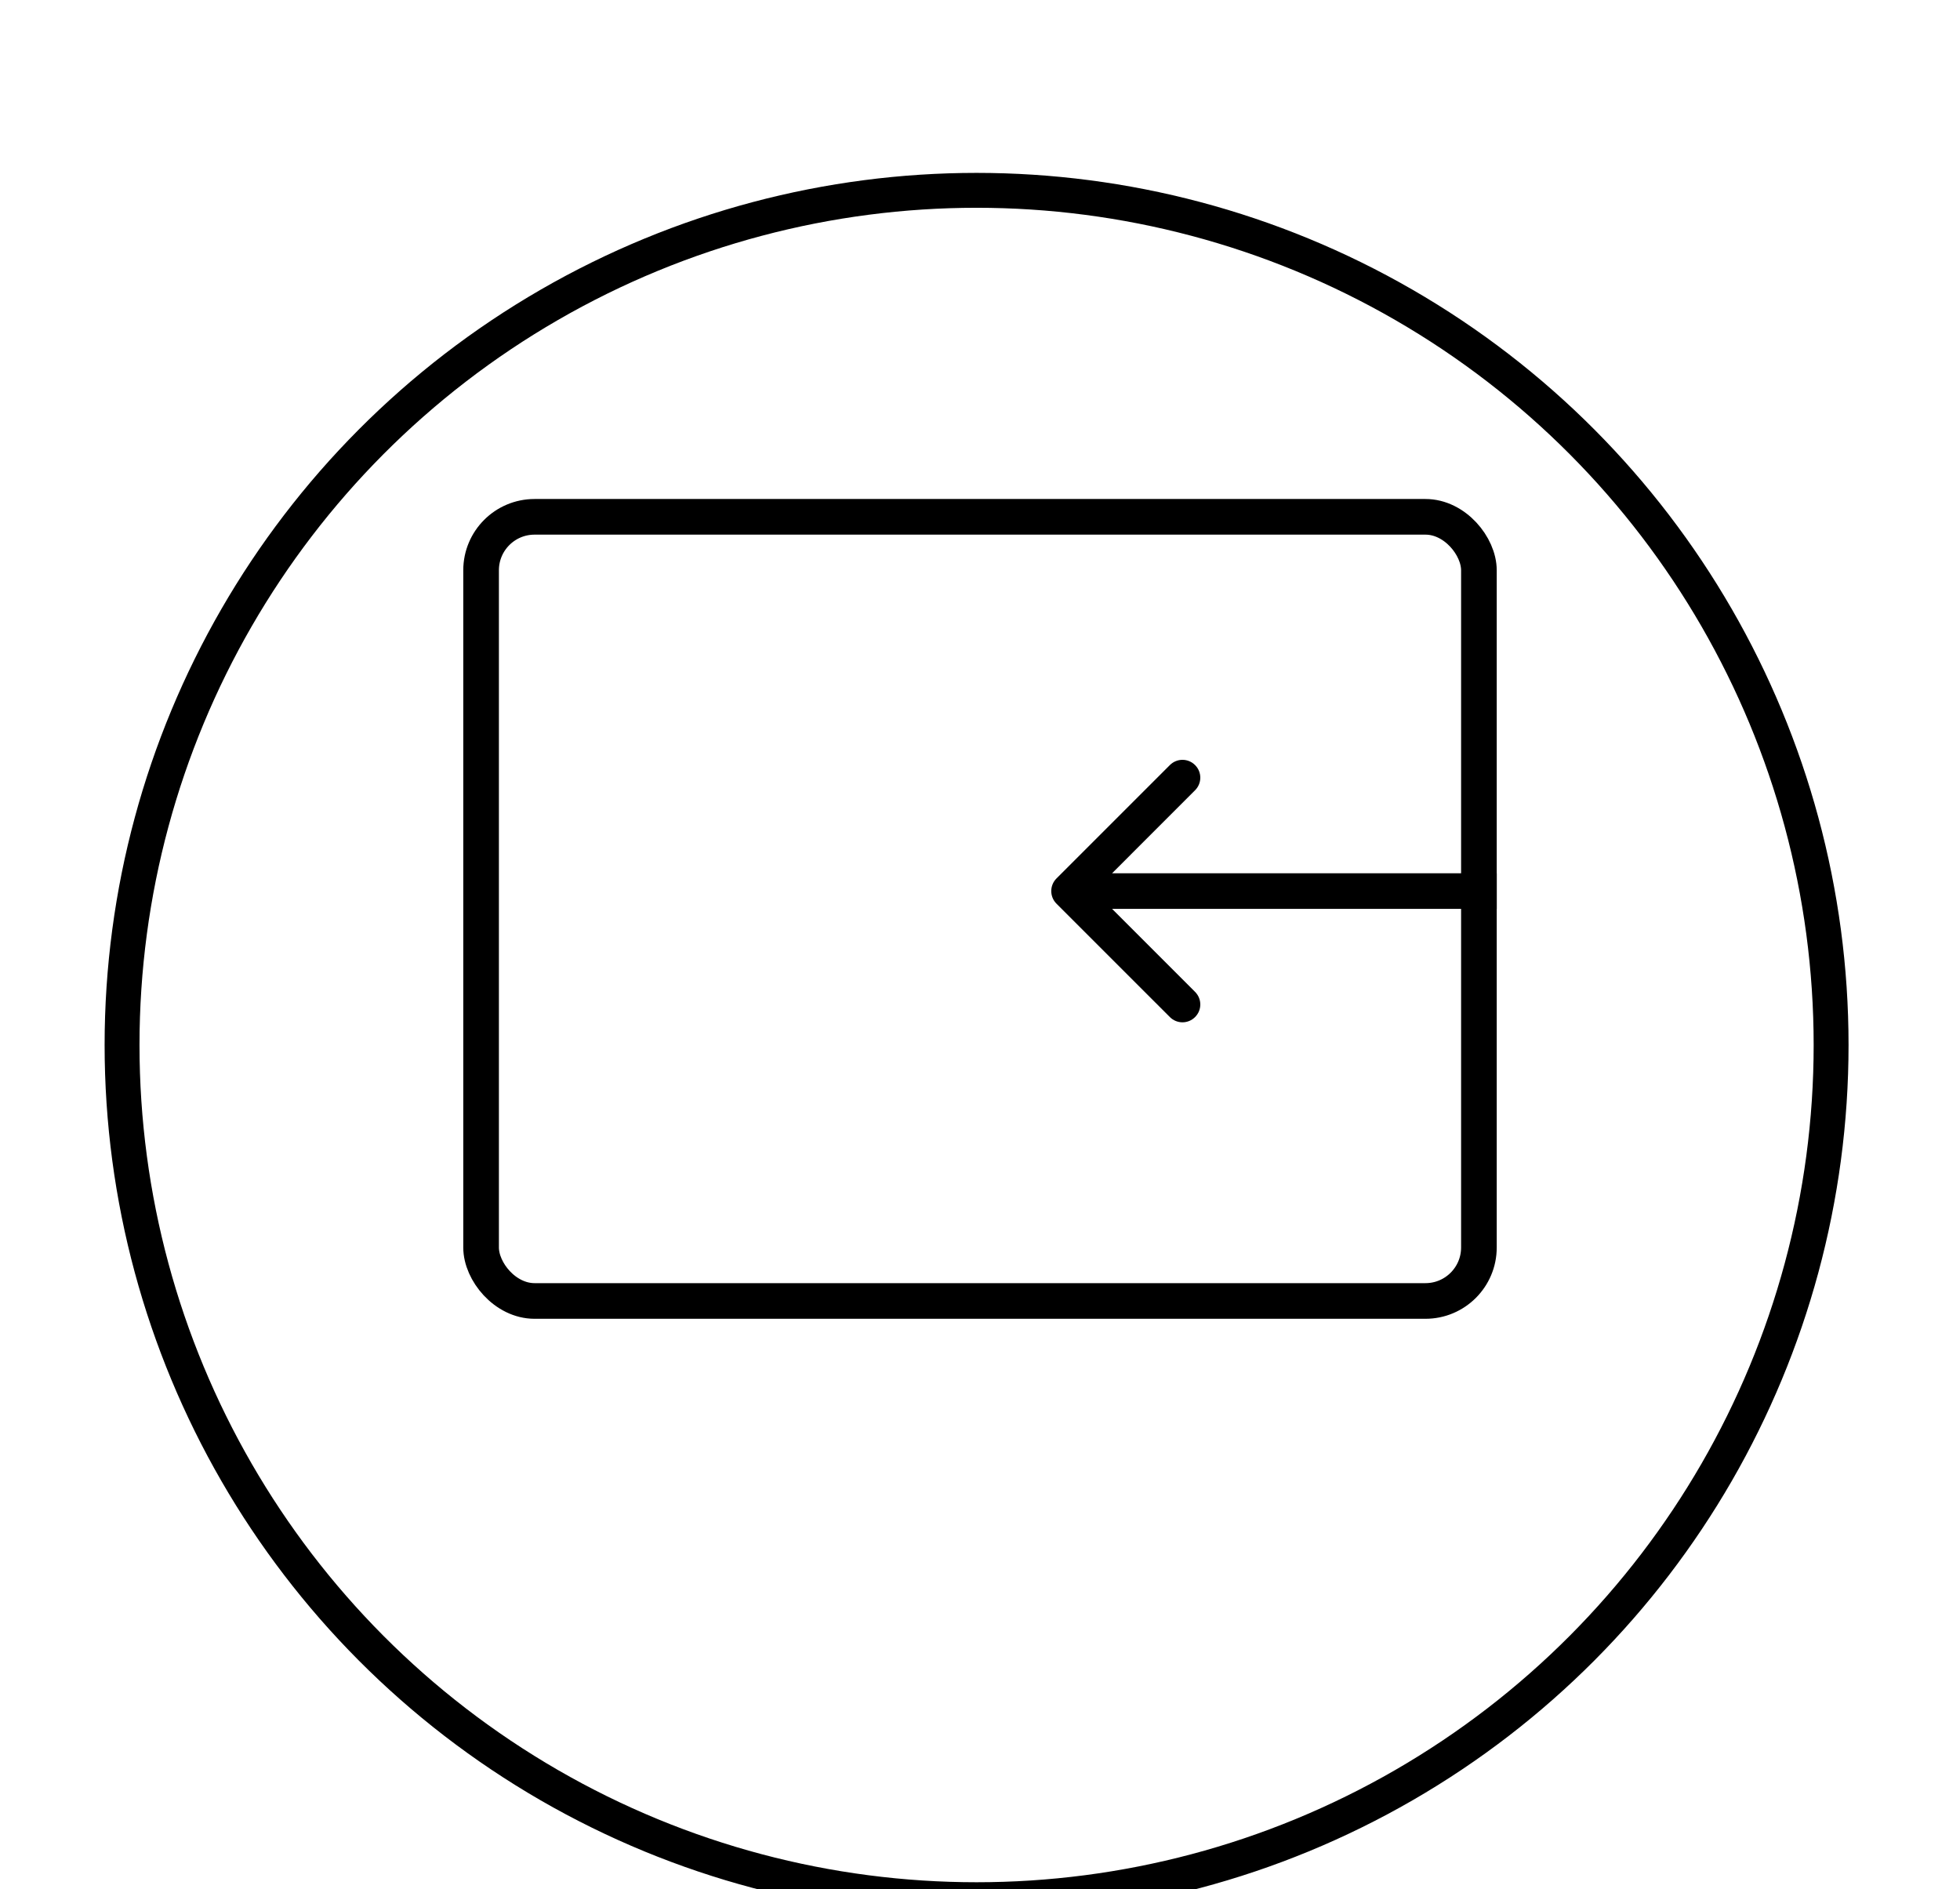 <svg width="55" height="53" viewBox="0 0 55 53" fill="none" xmlns="http://www.w3.org/2000/svg">
<g filter="url(#filter0_d_2_1120)">
<circle cx="27.404" cy="25.404" r="24.468" fill="white"/>
<circle cx="27.404" cy="25.404" r="23.979" stroke="black" stroke-width="0.979"/>
</g>
<rect x="13.5" y="14.5" width="28" height="22" rx="1.5" stroke="black"/>
<path d="M29.646 24.646C29.451 24.842 29.451 25.158 29.646 25.354L32.828 28.535C33.024 28.731 33.34 28.731 33.535 28.535C33.731 28.34 33.731 28.024 33.535 27.828L30.707 25L33.535 22.172C33.731 21.976 33.731 21.66 33.535 21.465C33.34 21.269 33.024 21.269 32.828 21.465L29.646 24.646ZM42 24.5H30V25.5H42V24.5Z" fill="black"/>
<defs>
<filter id="filter0_d_2_1120" x="-0.979" y="0.936" width="56.766" height="56.766" filterUnits="userSpaceOnUse" color-interpolation-filters="sRGB">
<feFlood flood-opacity="0" result="BackgroundImageFix"/>
<feColorMatrix in="SourceAlpha" type="matrix" values="0 0 0 0 0 0 0 0 0 0 0 0 0 0 0 0 0 0 127 0" result="hardAlpha"/>
<feOffset dy="3.915"/>
<feGaussianBlur stdDeviation="1.957"/>
<feComposite in2="hardAlpha" operator="out"/>
<feColorMatrix type="matrix" values="0 0 0 0 0 0 0 0 0 0 0 0 0 0 0 0 0 0 0.25 0"/>
<feBlend mode="normal" in2="BackgroundImageFix" result="effect1_dropShadow_2_1120"/>
<feBlend mode="normal" in="SourceGraphic" in2="effect1_dropShadow_2_1120" result="shape"/>
</filter>
</defs>
</svg>
